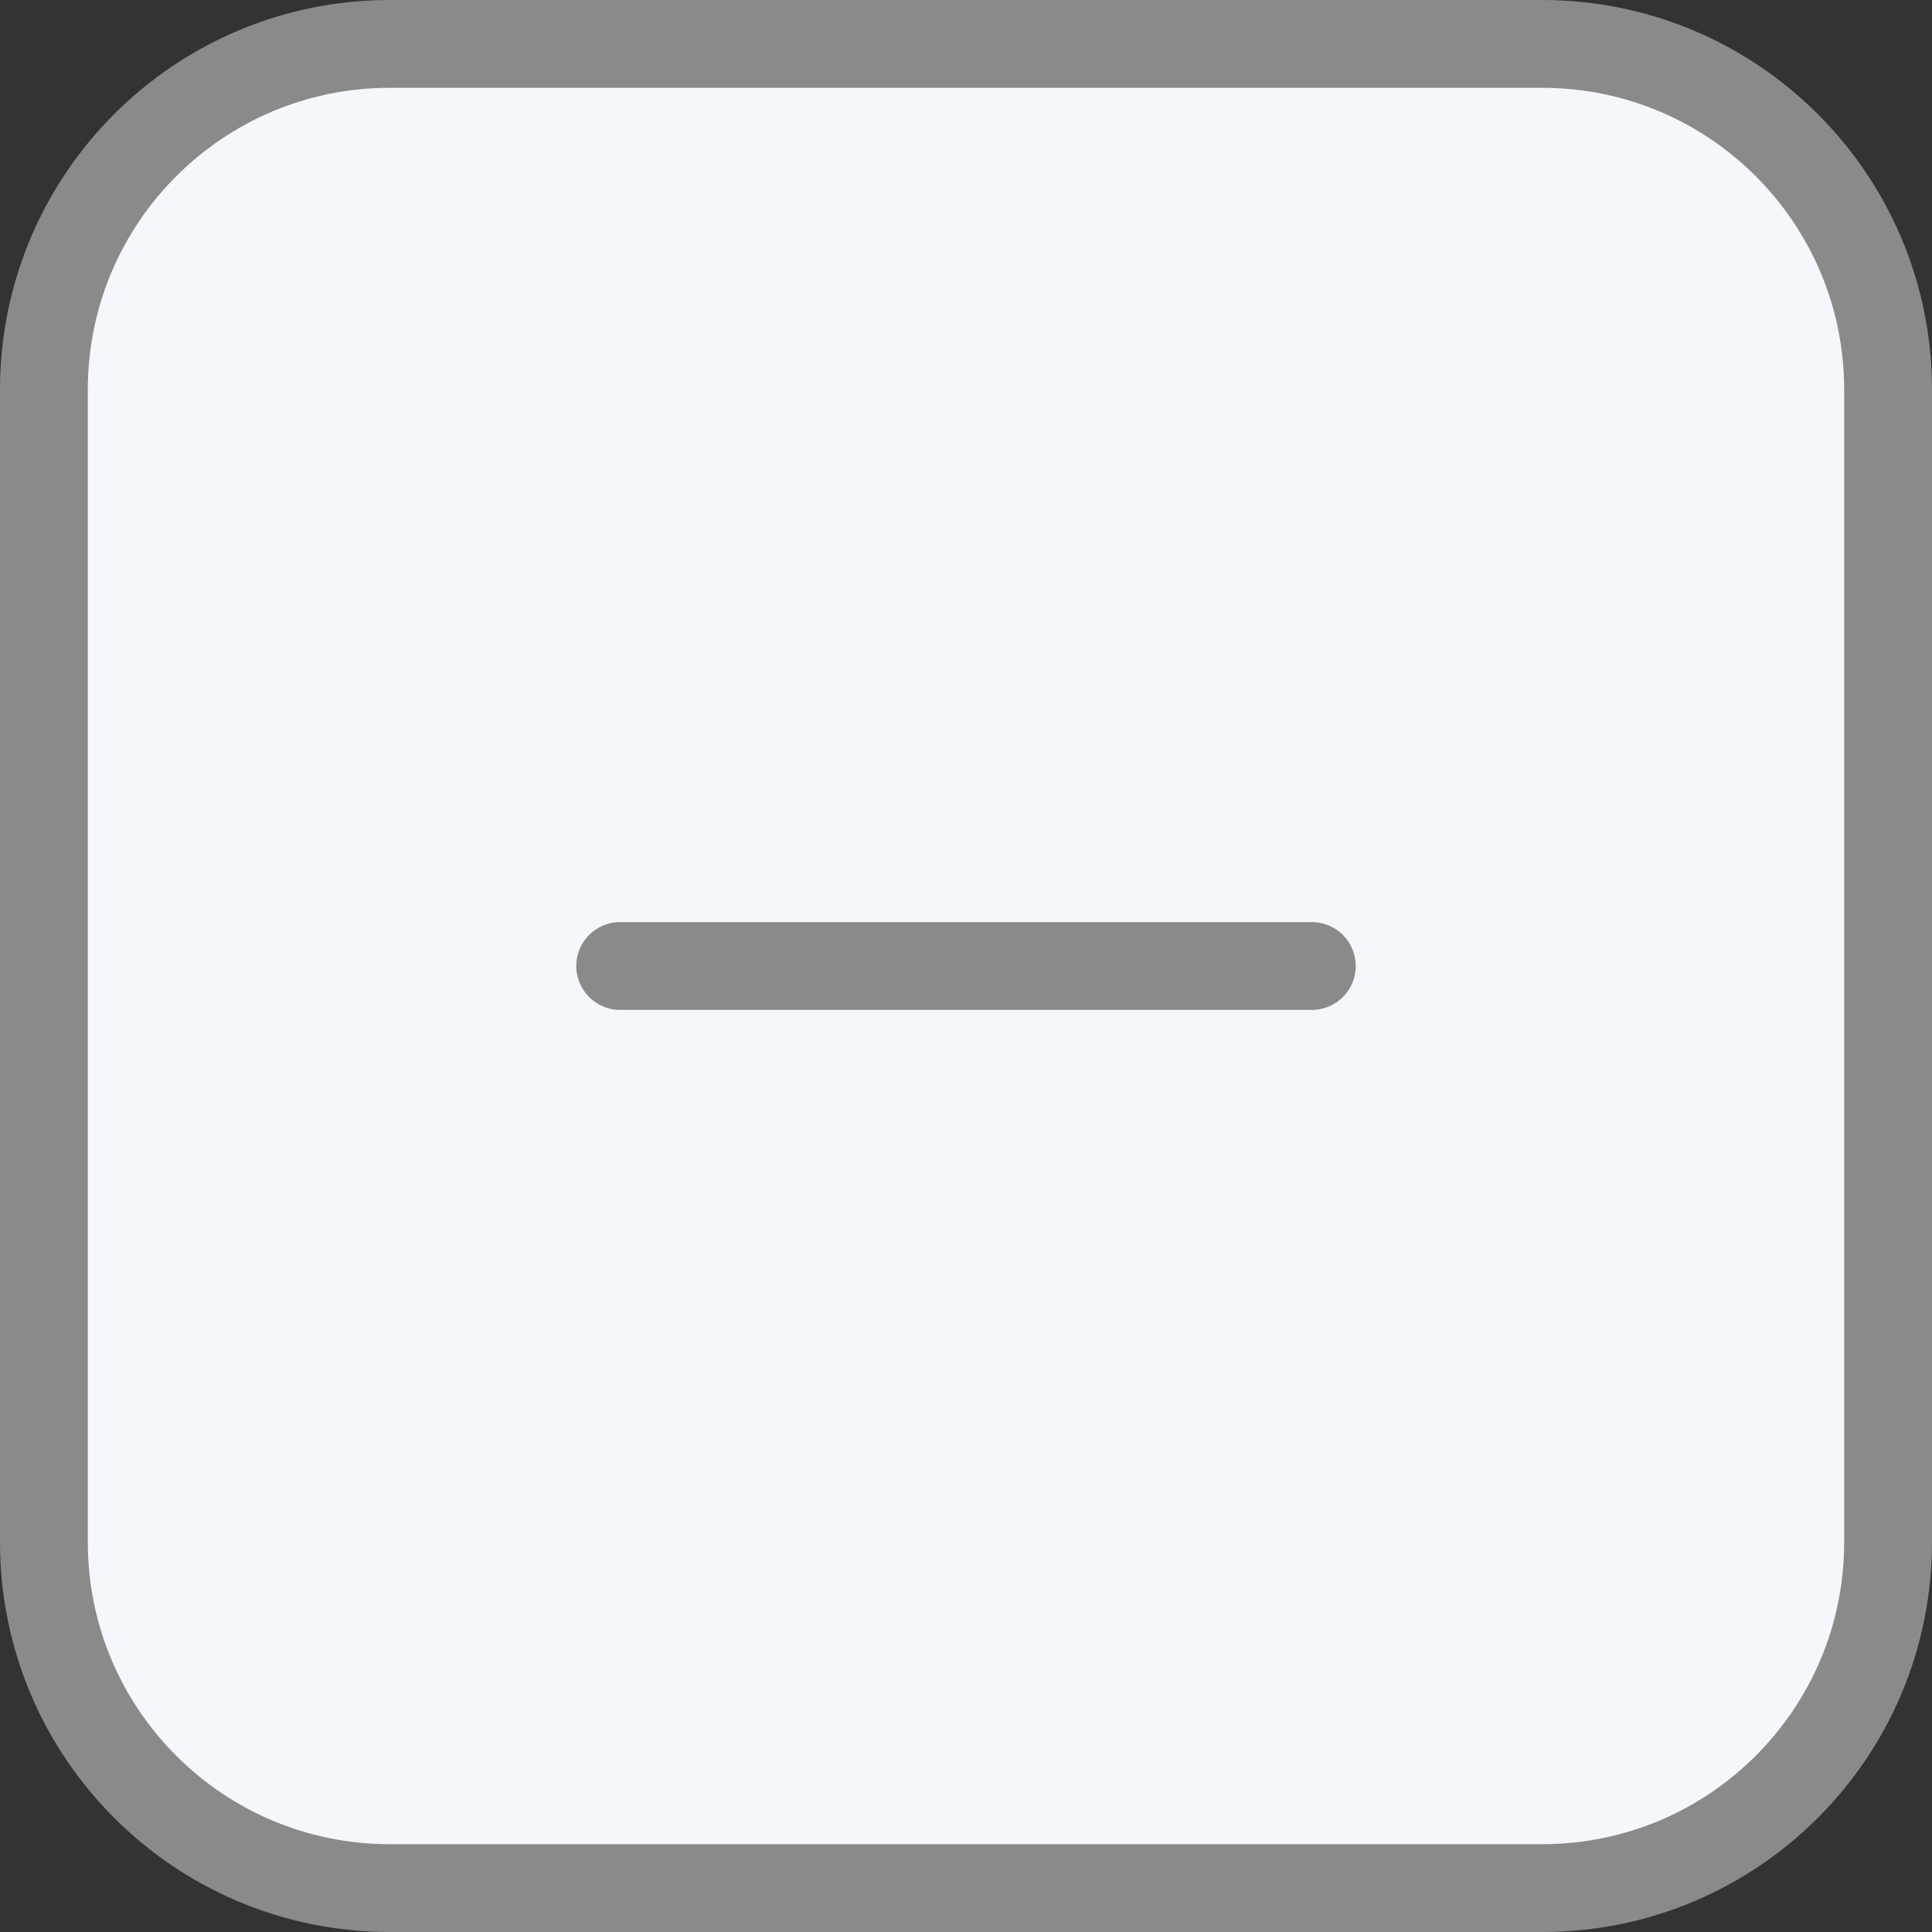 <svg width="22" height="22" viewBox="0 0 22 22" fill="none" xmlns="http://www.w3.org/2000/svg">
<rect x="0" y="0" width="22" height="22" fill="#333333" stroke="none"/>
<path d="M4.438 21.5C2.263 21.5 0.5 19.737 0.5 17.562V4.437C0.5 2.263 2.263 0.5 4.438 0.5H17.562C19.737 0.5 21.5 2.263 21.5 4.437L21.5 17.562C21.5 19.737 19.737 21.5 17.562 21.5H4.438Z" fill="#F4F7FB"/>
<path d="M7.062 11H14.938M21.5 4.437L21.5 17.562C21.5 19.737 19.737 21.5 17.562 21.5H4.438C2.263 21.5 0.5 19.737 0.5 17.562V4.437C0.5 2.263 2.263 0.5 4.438 0.5H17.562C19.737 0.5 21.5 2.263 21.5 4.437Z" stroke="#8A8A8A" stroke-linecap="round" stroke-linejoin="round"/>
</svg>
